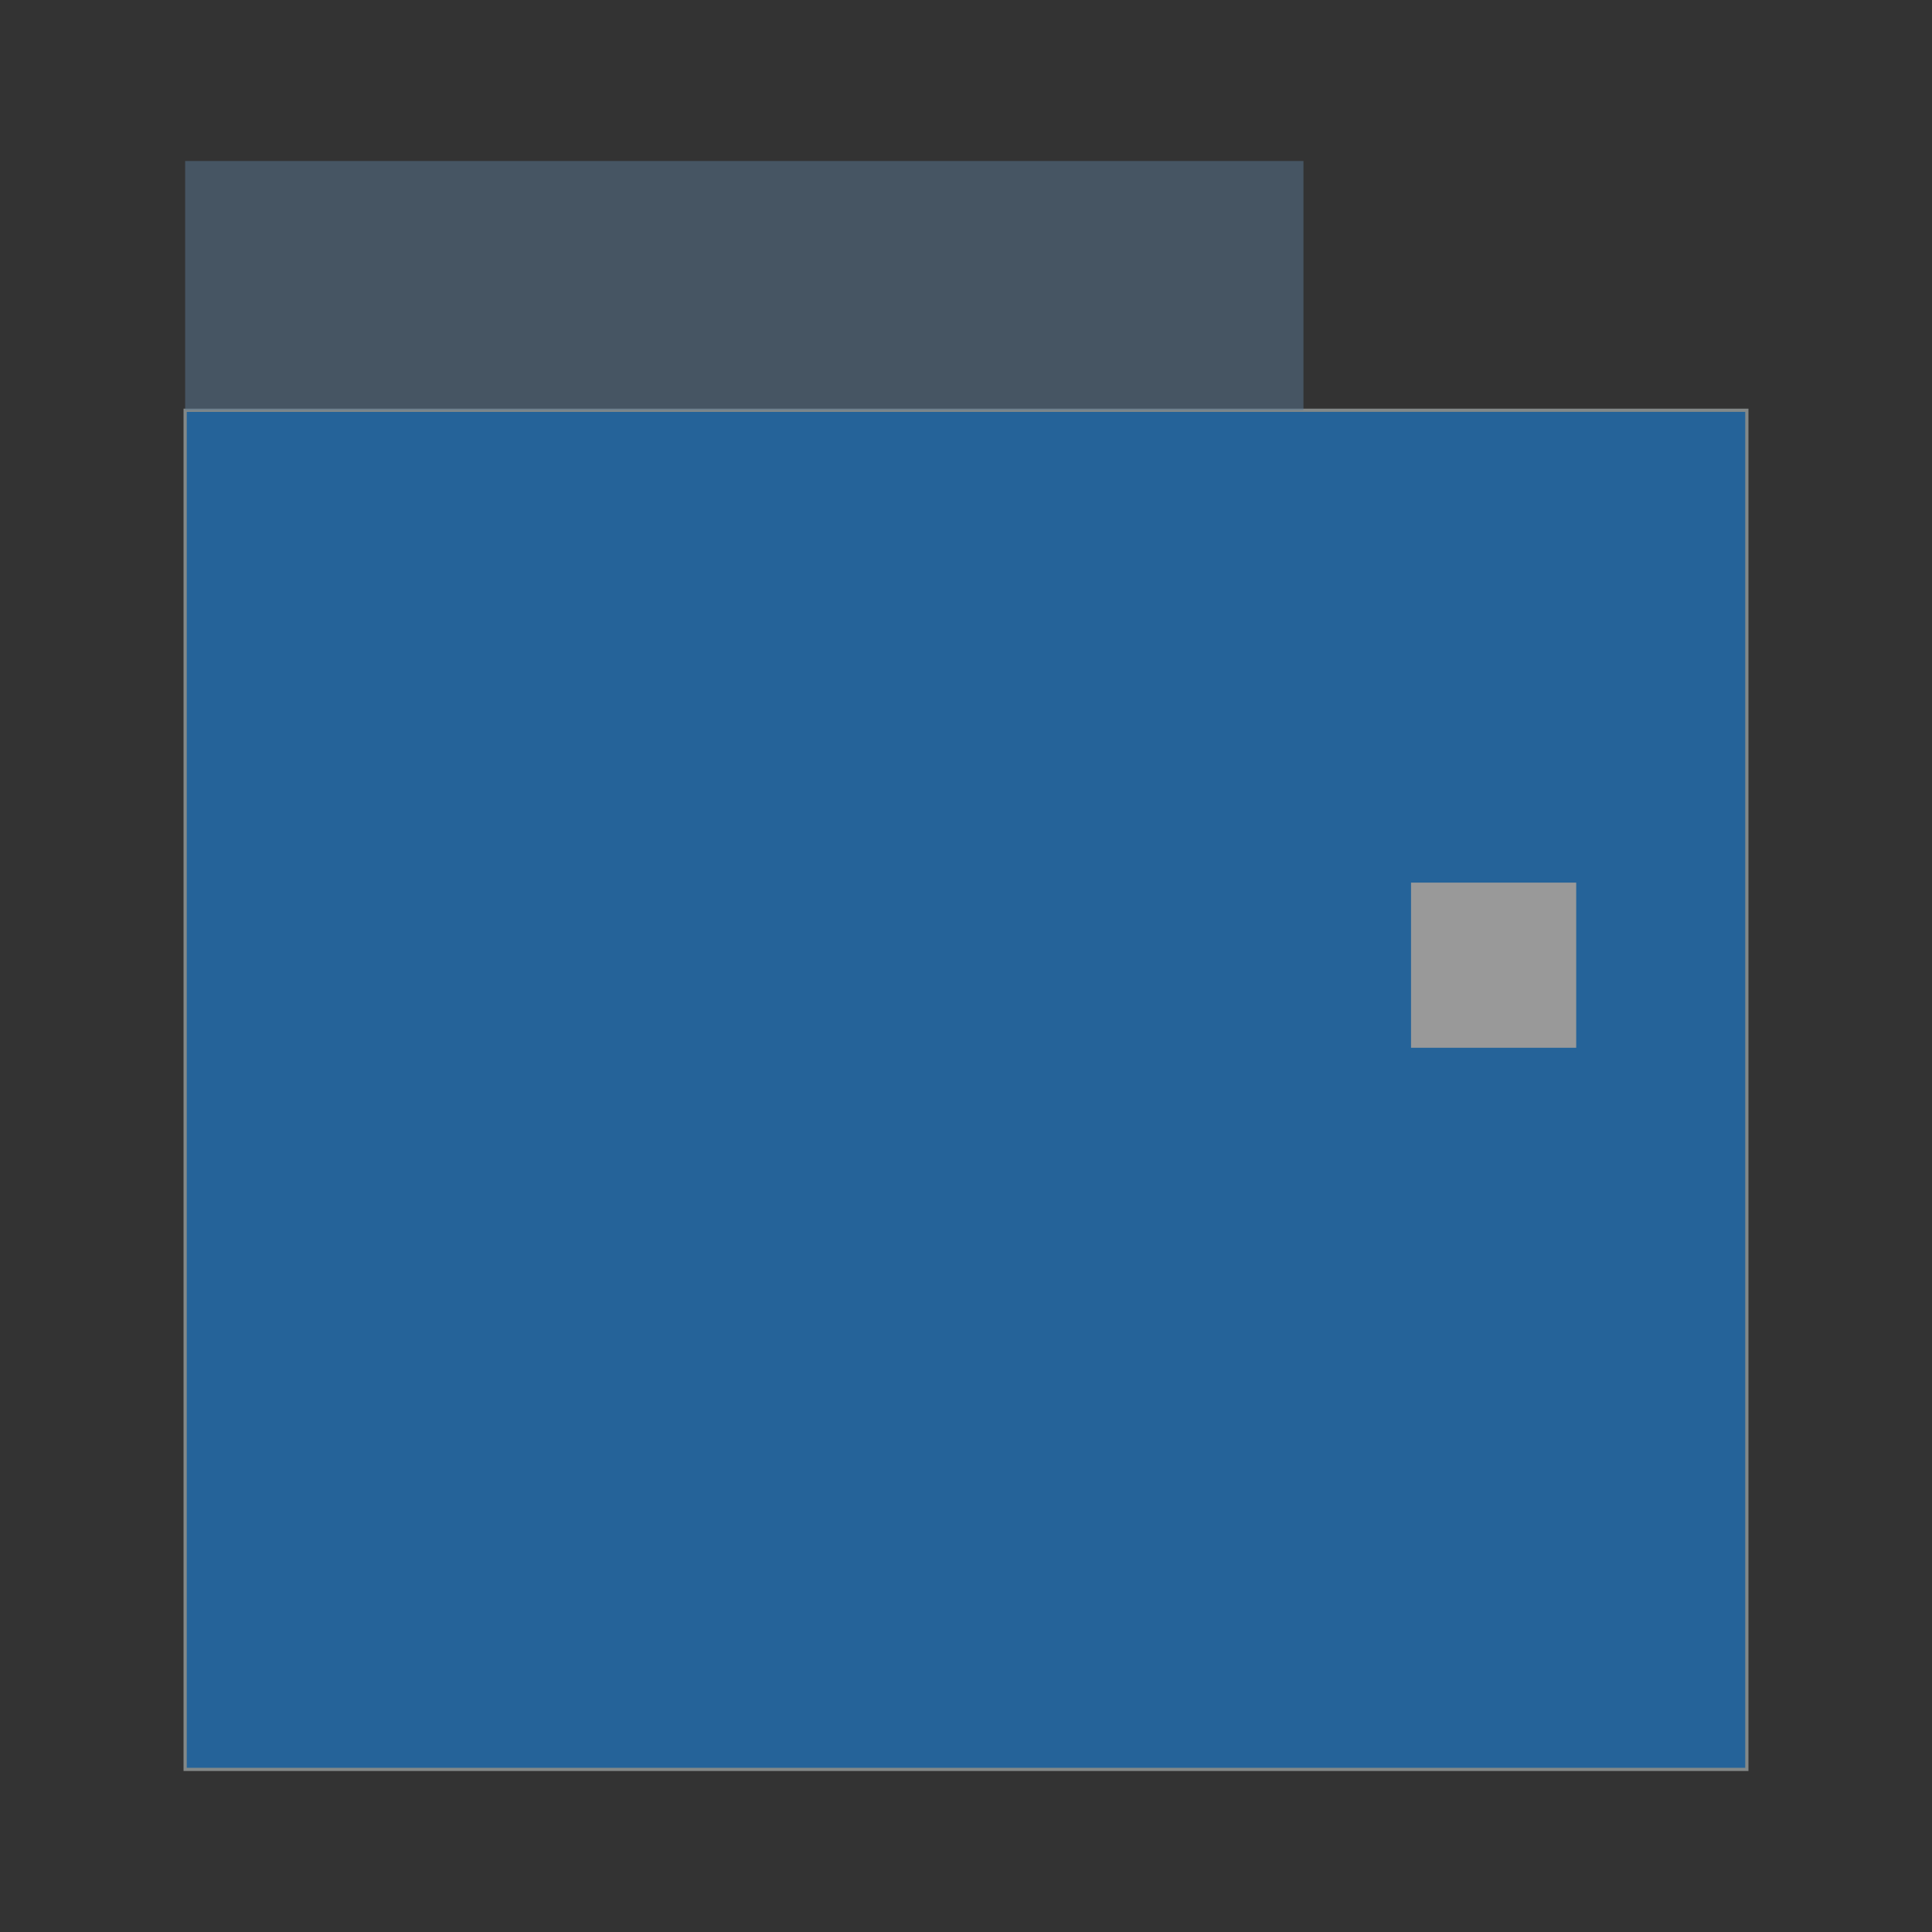 <svg width="200" height="200" viewBox="0 0 200 200" fill="none" xmlns="http://www.w3.org/2000/svg">
<rect x="0" y="0" width="200" height="200" fill="#333333" stroke="none"/>
<g opacity="0.5">
<g clip-path="url(#clip0_6141_18329)">
<path d="M19.166 42.469H180.833V183.166H19.166V42.469Z" fill="#1894FF"/>
<path d="M181 183.334H19V42.303H181V183.334ZM19.333 183H180.667V42.636H19.333V183Z" fill="#D4DEDD"/>
<path d="M150.07 95.369H159.168V104.464H150.07V95.369Z" fill="white"/>
<path d="M163.168 108.464H146.07V91.369H163.168V108.464ZM154.07 100.463H155.168V99.369H154.07V100.463Z" fill="white"/>
<path d="M19.166 16.666H134.934V42.469H19.166V16.666Z" fill="#7EBCF2" fill-opacity="0.5"/>
</g>
</g>
<defs>
<clipPath id="clip0_6141_18329">
<rect width="166.667" height="166.667" fill="white" transform="translate(16.666 16.666)"/>
</clipPath>
</defs>
</svg>
